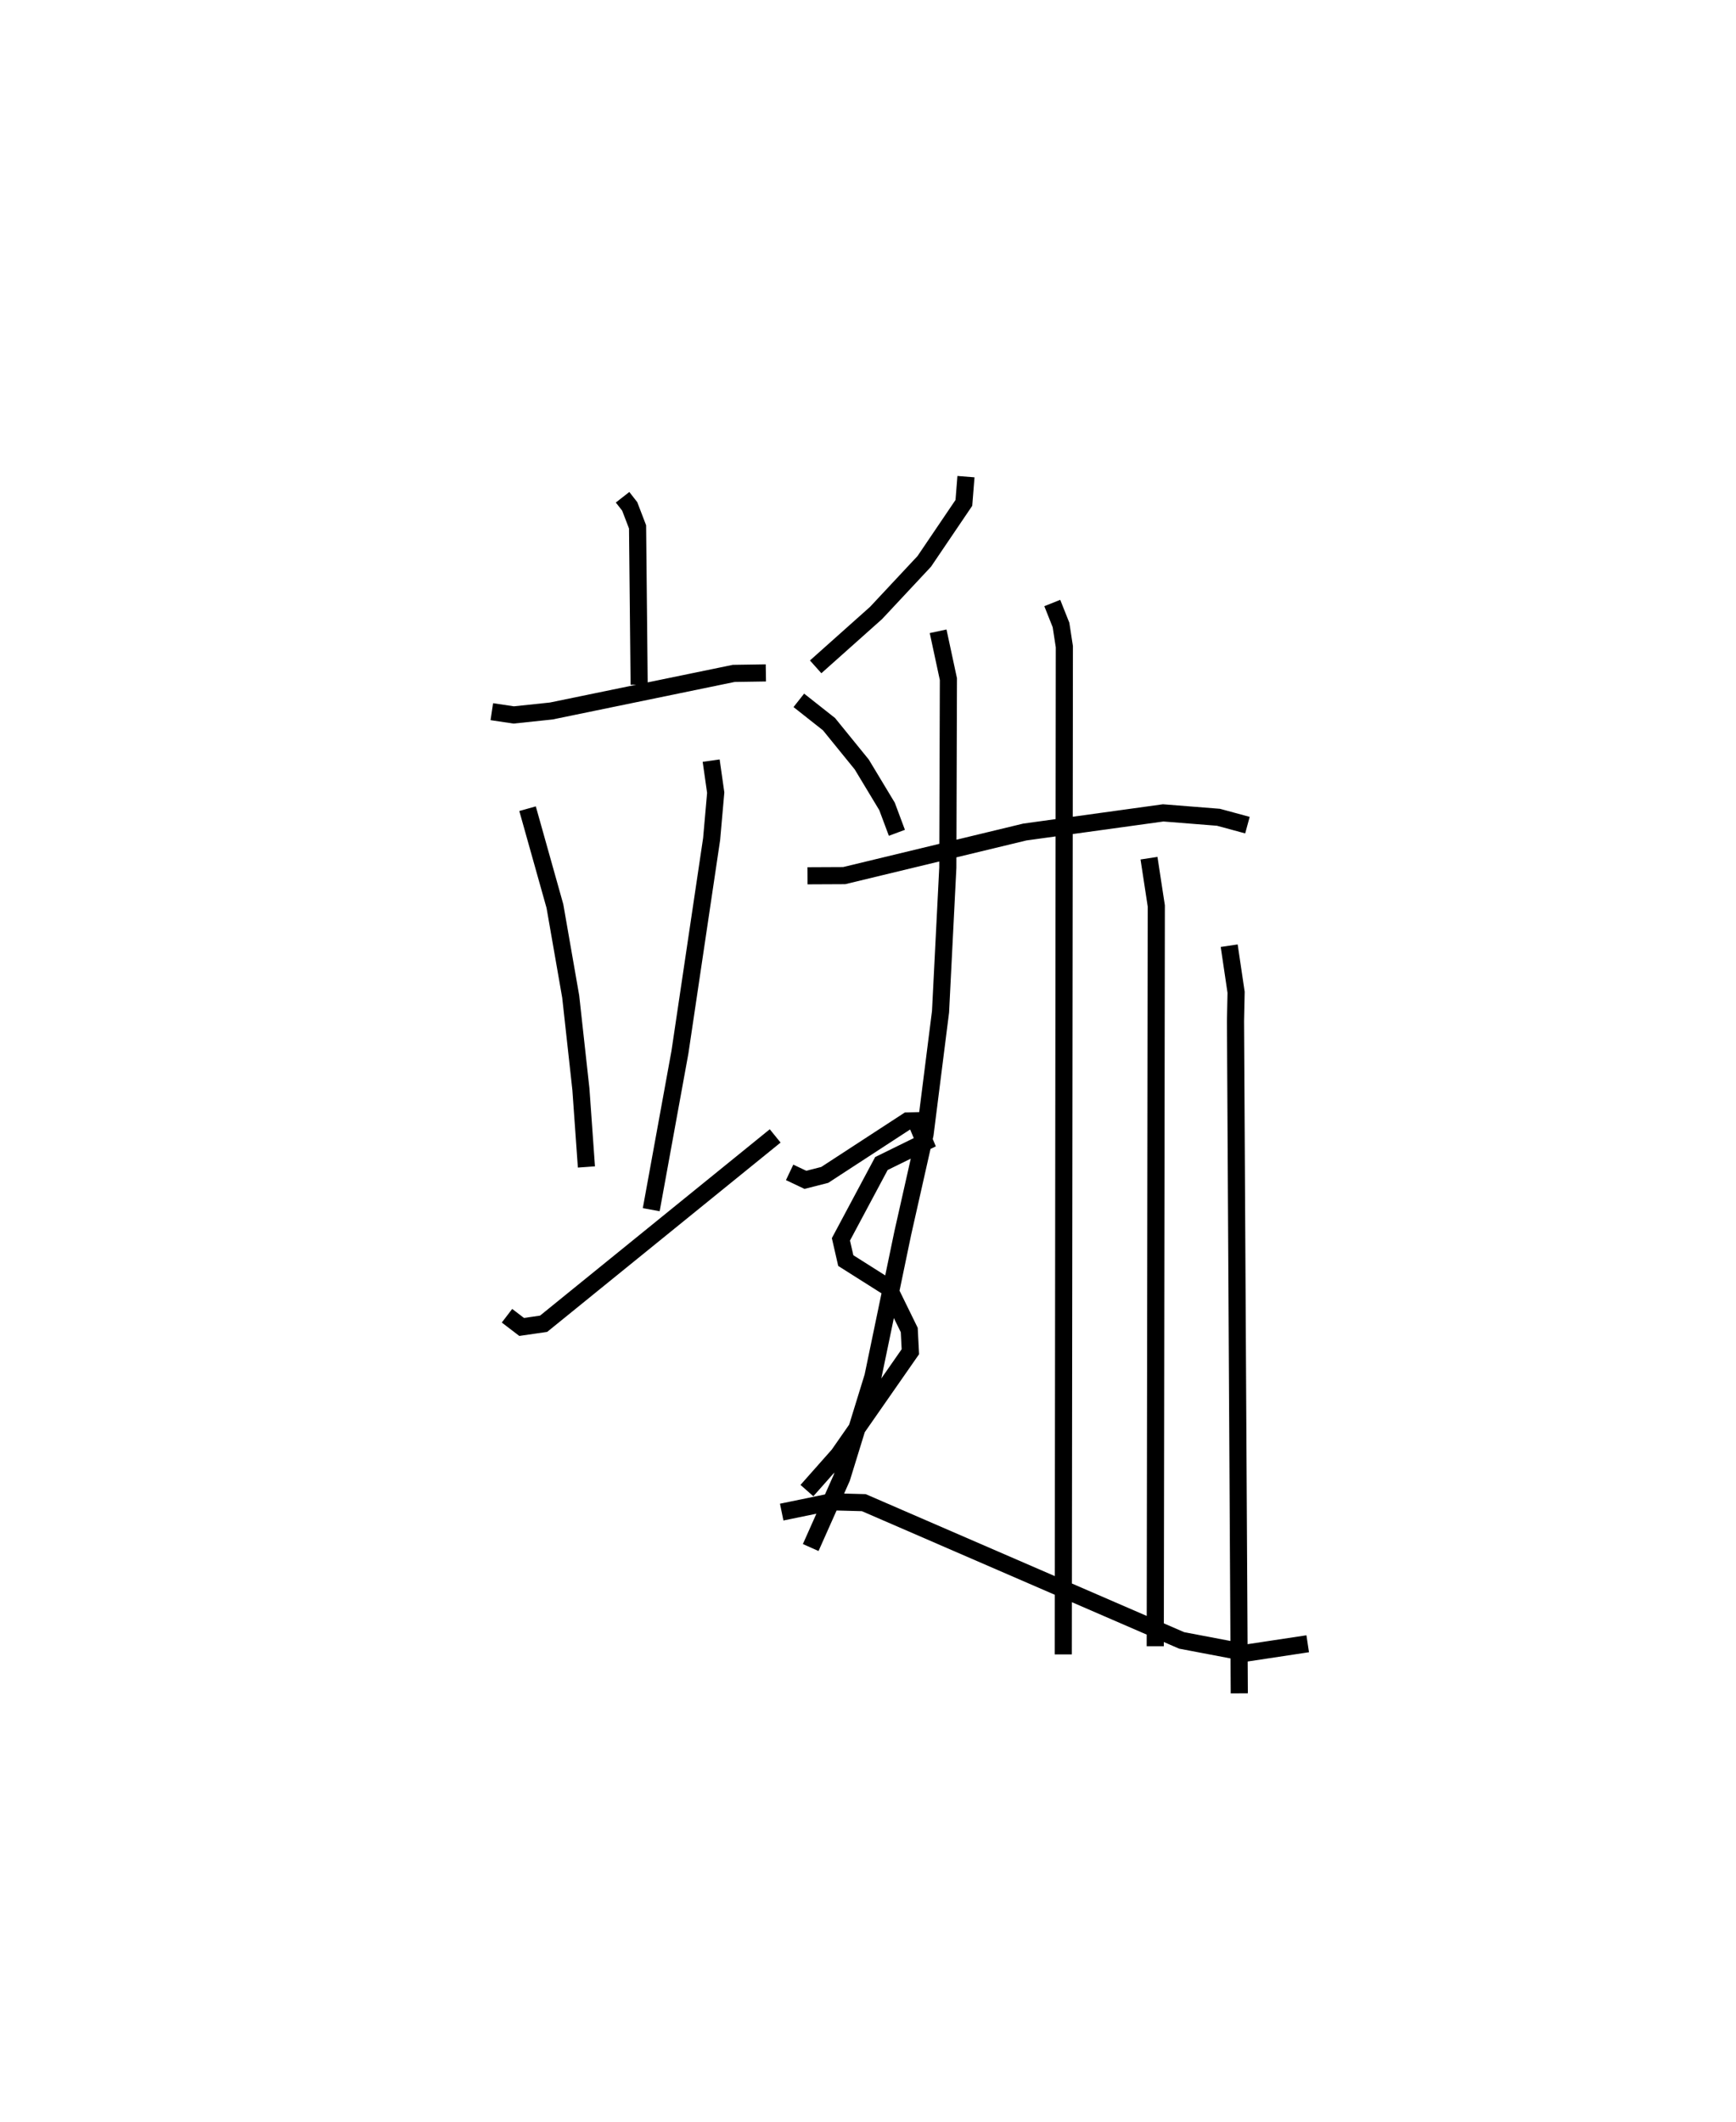 <?xml version="1.0" encoding="utf-8" ?>
<svg baseProfile="full" height="123.831" version="1.1" width="101.315" xmlns="http://www.w3.org/2000/svg" xmlns:ev="http://www.w3.org/2001/xml-events" xmlns:xlink="http://www.w3.org/1999/xlink"><defs /><rect fill="white" height="123.831" width="101.315" x="0" y="0" /><path d="M25,25 m0.0,0.0 m11.334,4.022 l0.416,0.532 0.459,1.196 l0.093,9.211 m-8.599,1.575 l1.277,0.191 2.192,-0.231 l10.648,-2.194 1.877,-0.029 m-13.908,7.925 l1.597,5.687 0.921,5.28 l0.595,5.407 0.322,4.536 m7.28,-23.715 l0.266,1.869 -0.239,2.71 l-1.849,12.437 -1.675,9.193 m-8.418,6.189 l0.855,0.654 1.282,-0.186 l13.514,-10.963 m11.135,-38.477 l-0.122,1.531 -2.312,3.415 l-2.814,3.011 -3.524,3.144 m-0.477,12.194 l2.142,-0.01 10.541,-2.544 l8.077,-1.117 3.224,0.256 l1.692,0.459 m-18.052,-11.314 l0.6,2.792 -0.034,11 l-0.425,8.413 -0.903,7.144 l-1.301,5.775 -1.741,8.376 l-1.822,5.91 -1.81,4.066 m14.098,-55.126 l0.51,1.282 0.195,1.268 l-0.063,58.813 m5.003,-46.47 l0.426,2.787 -0.061,43.206 m4.315,-40.886 l0.403,2.721 -0.035,1.678 l0.221,39.238 m-25.706,-57.956 l1.761,1.39 1.913,2.355 l1.475,2.447 0.575,1.539 m-6.26,19.818 l0.919,0.436 1.13,-0.288 l4.83,-3.148 0.482,-0.012 l0.527,1.253 -2.532,1.243 l-2.363,4.425 0.284,1.24 l2.493,1.578 1.211,2.473 l0.065,1.268 -4.192,6.02 l-1.845,2.084 m-1.472,1.256 l2.918,-0.601 1.874,0.05 l18.548,8.039 3.832,0.729 l3.527,-0.533 " fill="none" stroke="black" stroke-width="1" /></svg>